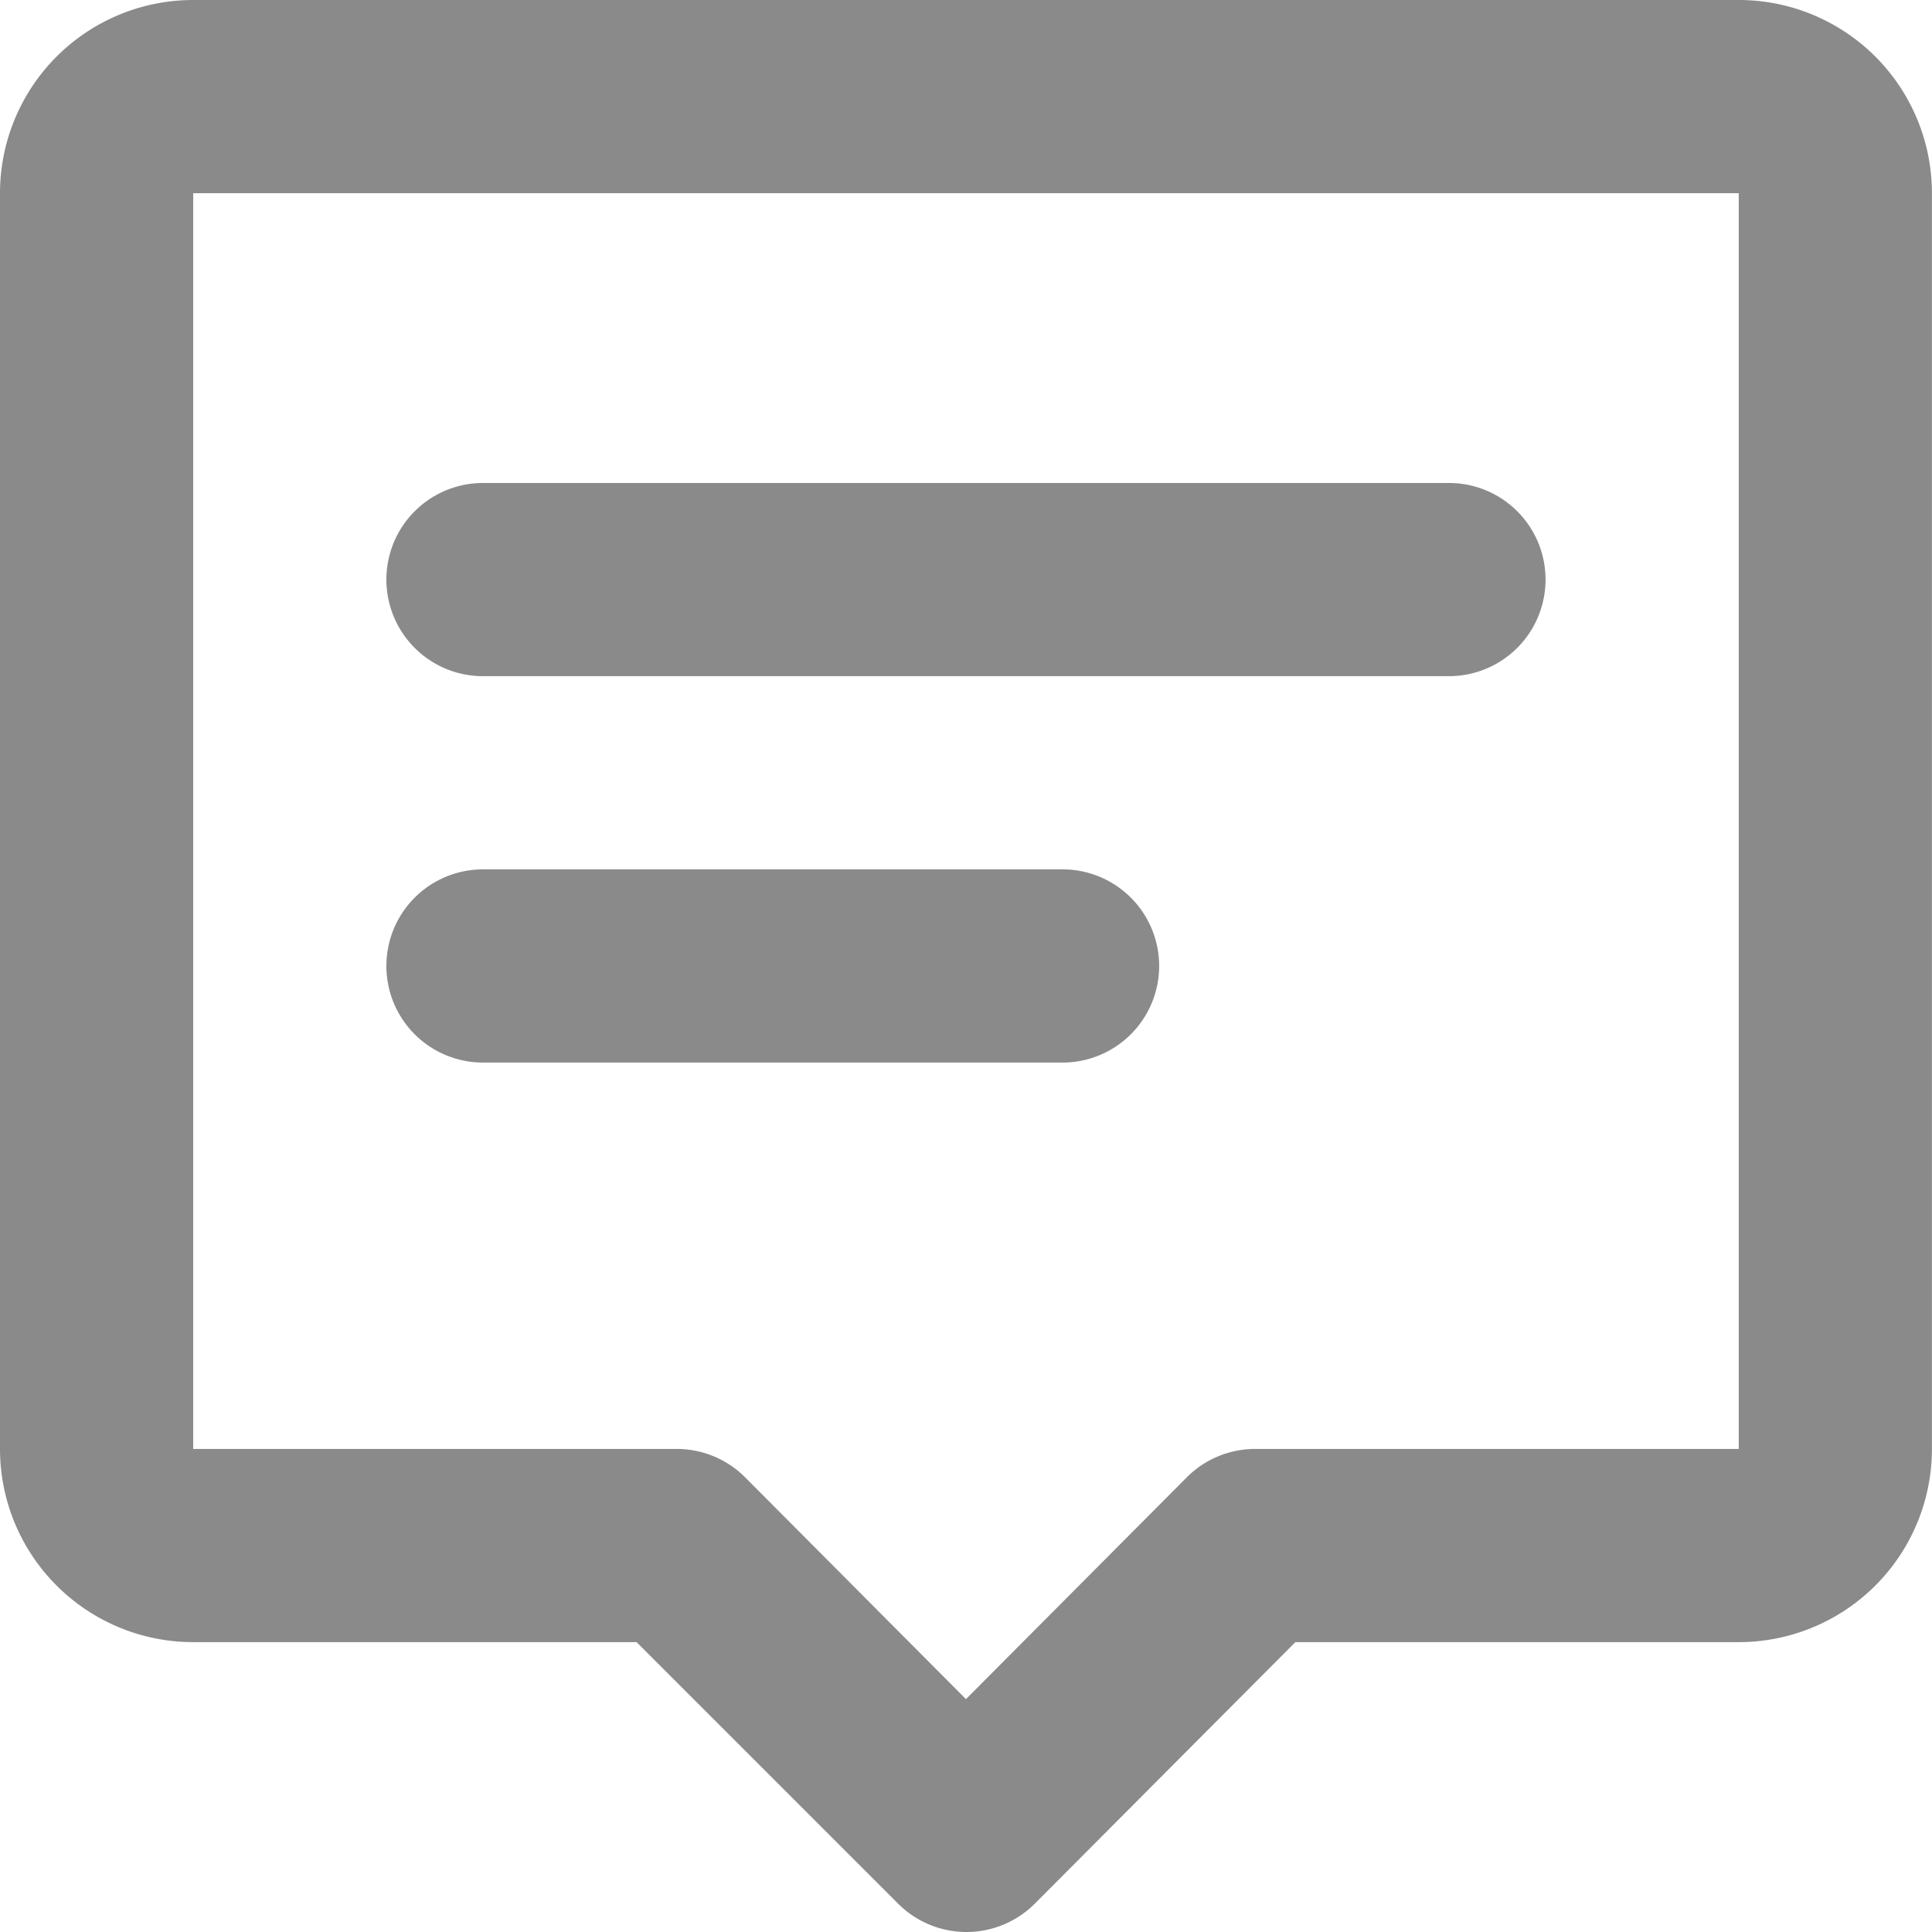 <?xml version="1.0" standalone="no"?><!DOCTYPE svg PUBLIC "-//W3C//DTD SVG 1.1//EN" "http://www.w3.org/Graphics/SVG/1.1/DTD/svg11.dtd"><svg t="1711673529534" class="icon" viewBox="0 0 1024 1024" version="1.1" xmlns="http://www.w3.org/2000/svg" p-id="2322" xmlns:xlink="http://www.w3.org/1999/xlink" width="200" height="200"><path d="M921.564 0H102.396a102.396 102.396 0 0 0-102.396 102.396v665.574a102.396 102.396 0 0 0 102.396 102.396h234.999l138.747 138.747a51.198 51.198 0 0 0 72.189 0l138.235-138.747H921.564a102.396 102.396 0 0 0 102.396-102.396V102.396a102.396 102.396 0 0 0-102.396-102.396z m0 767.97h-255.99a51.198 51.198 0 0 0-36.351 14.847L511.98 900.572l-117.243-117.755A51.198 51.198 0 0 0 358.386 767.97H102.396V102.396h819.168z" p-id="2323" fill="#8a8a8a"></path><path d="M255.99 358.386h511.98a51.198 51.198 0 0 0 0-102.396H255.99a51.198 51.198 0 0 0 0 102.396zM255.99 563.178h307.188a51.198 51.198 0 0 0 0-102.396H255.99a51.198 51.198 0 0 0 0 102.396z" p-id="2324" fill="#8a8a8a"></path></svg>